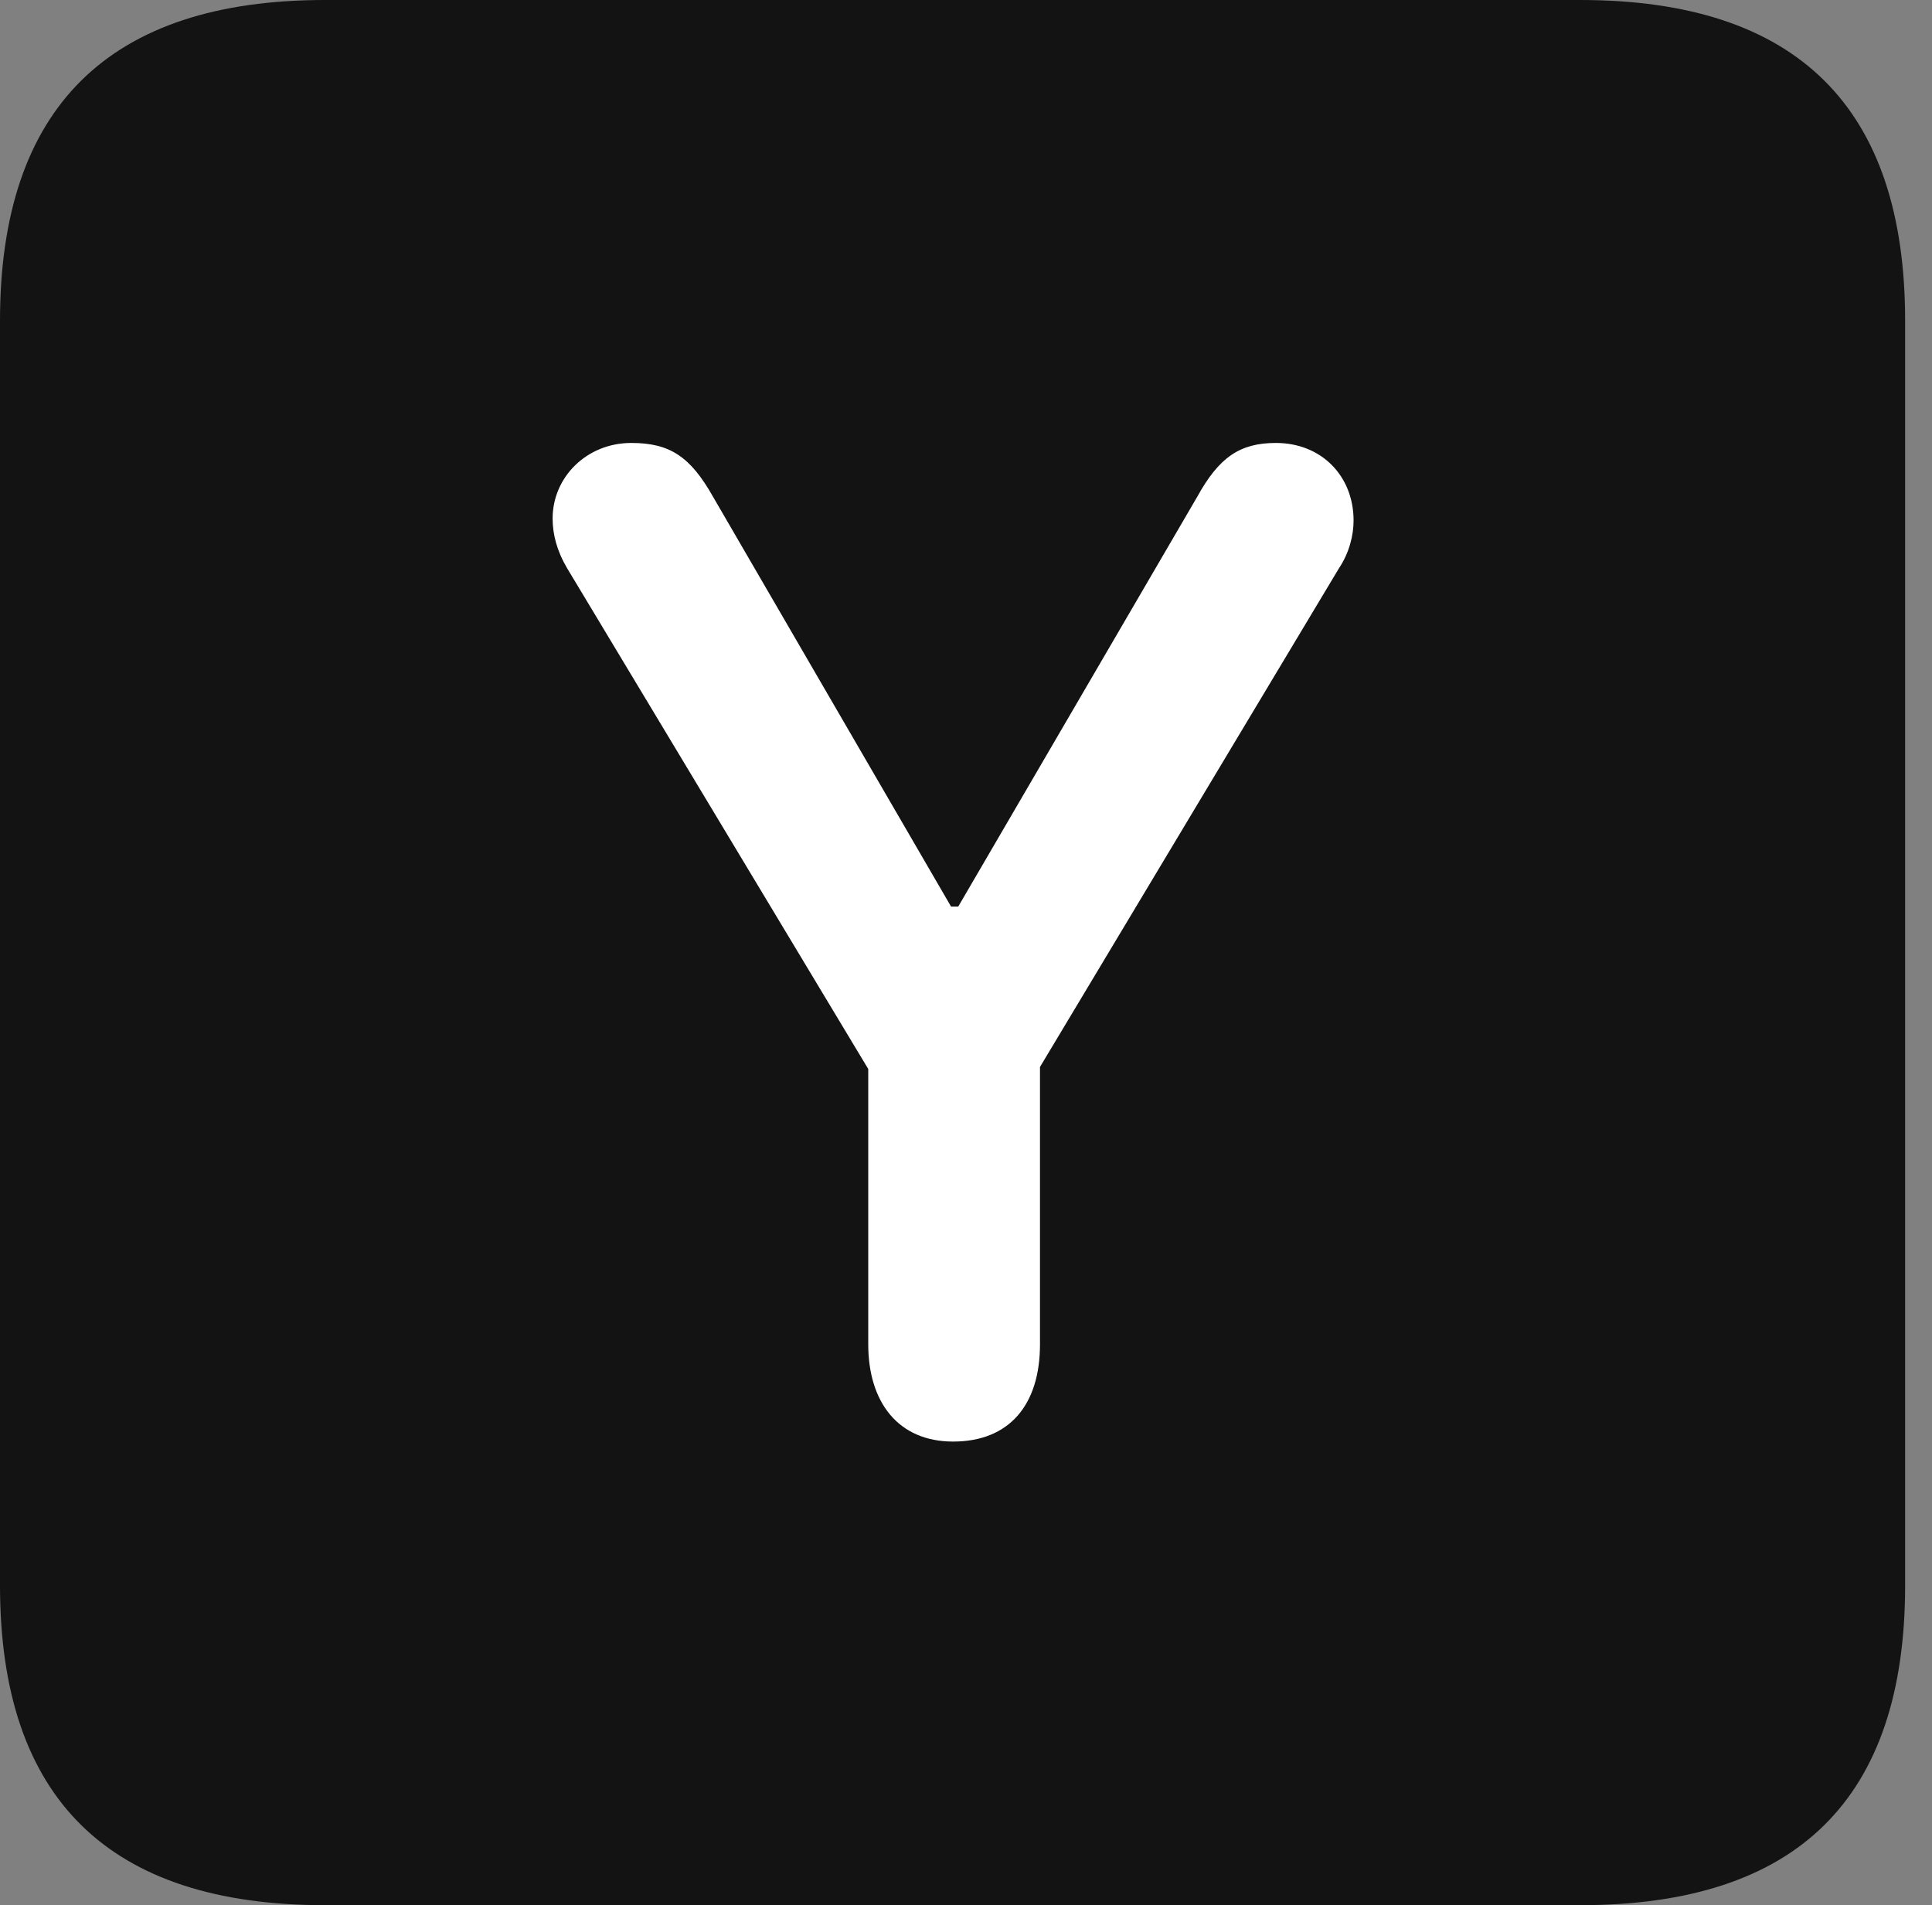<?xml version="1.0" encoding="UTF-8"?>
<!--Generator: Apple Native CoreSVG 326-->
<!DOCTYPE svg
PUBLIC "-//W3C//DTD SVG 1.1//EN"
       "http://www.w3.org/Graphics/SVG/1.1/DTD/svg11.dtd">
<svg version="1.1" xmlns="http://www.w3.org/2000/svg" xmlns:xlink="http://www.w3.org/1999/xlink" viewBox="0 0 25.525 25.17">
 <rect x="0" y="0" width="25.525" height="25.17" fill="#808080" stroke="none"/>
 <g>
  <rect height="25.17" opacity="0" width="25.525" x="0" y="0"/>
  <path d="M4.293 25.17L20.877 25.17C23.748 25.17 25.17 23.762 25.17 20.945L25.17 4.238C25.17 1.422 23.748 0 20.877 0L4.293 0C1.436 0 0 1.422 0 4.238L0 20.945C0 23.762 1.436 25.17 4.293 25.17Z" fill="black" fill-opacity="0.85"/>
  <path d="M12.592 19.045C11.867 19.045 11.471 18.525 11.471 17.76L11.471 14.123L7.492 7.506C7.355 7.273 7.301 7.055 7.301 6.85C7.301 6.303 7.752 5.852 8.34 5.852C8.846 5.852 9.119 6.029 9.42 6.562L12.565 11.977L12.66 11.977L15.818 6.562C16.105 6.043 16.379 5.852 16.857 5.852C17.459 5.852 17.883 6.289 17.883 6.877C17.883 7.068 17.828 7.301 17.691 7.506L13.74 14.096L13.74 17.76C13.74 18.566 13.33 19.045 12.592 19.045Z" fill="white"/>
 </g>
</svg>
